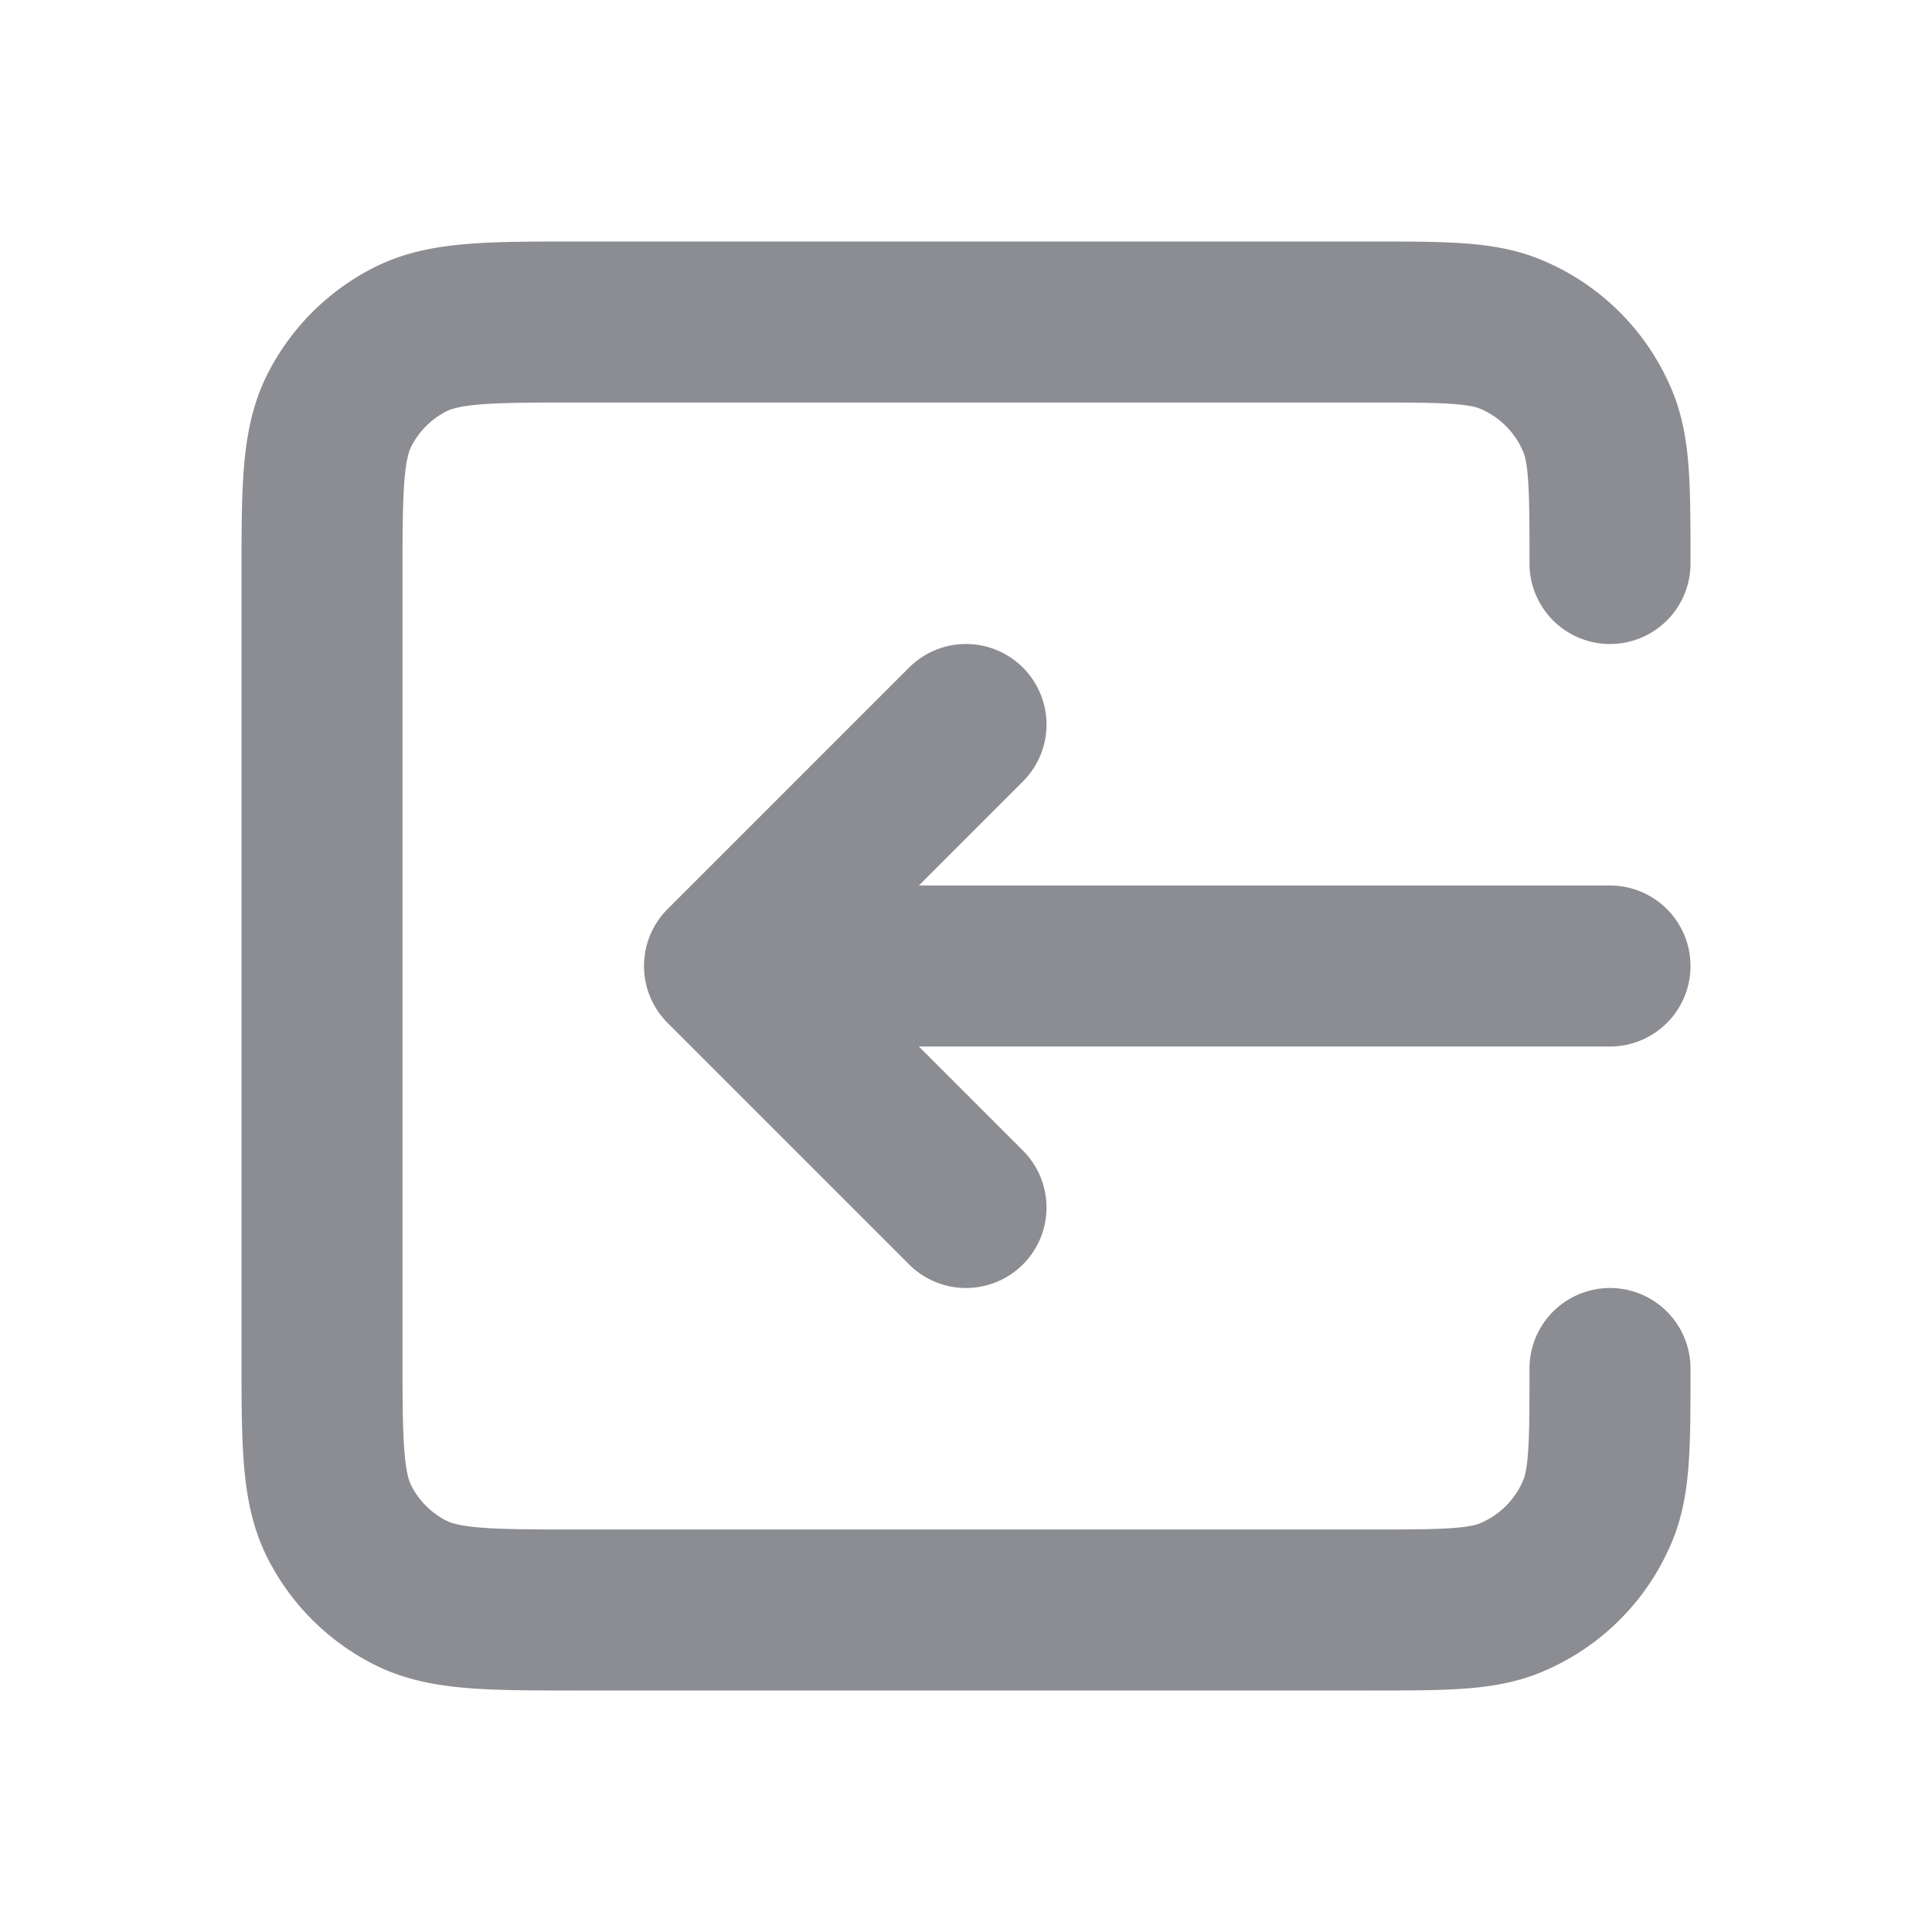 <svg width="24" height="24" fill="none" xmlns="http://www.w3.org/2000/svg"><path d="m12 15-3-3m0 0 3-3m-3 3h11m0 5c0 .932 0 1.398-.152 1.765a2 2 0 0 1-1.083 1.083C18.398 20 17.932 20 17 20H7.2c-1.12 0-1.68 0-2.108-.218a2 2 0 0 1-.874-.874C4 18.48 4 17.92 4 16.8V7.2c0-1.12 0-1.68.218-2.108.192-.376.498-.682.874-.874C5.52 4 6.08 4 7.2 4H17c.932 0 1.398 0 1.765.152a2 2 0 0 1 1.083 1.083C20 5.602 20 6.068 20 7" stroke="#8C8D92" stroke-width="2" stroke-linecap="round" stroke-linejoin="round"/></svg>